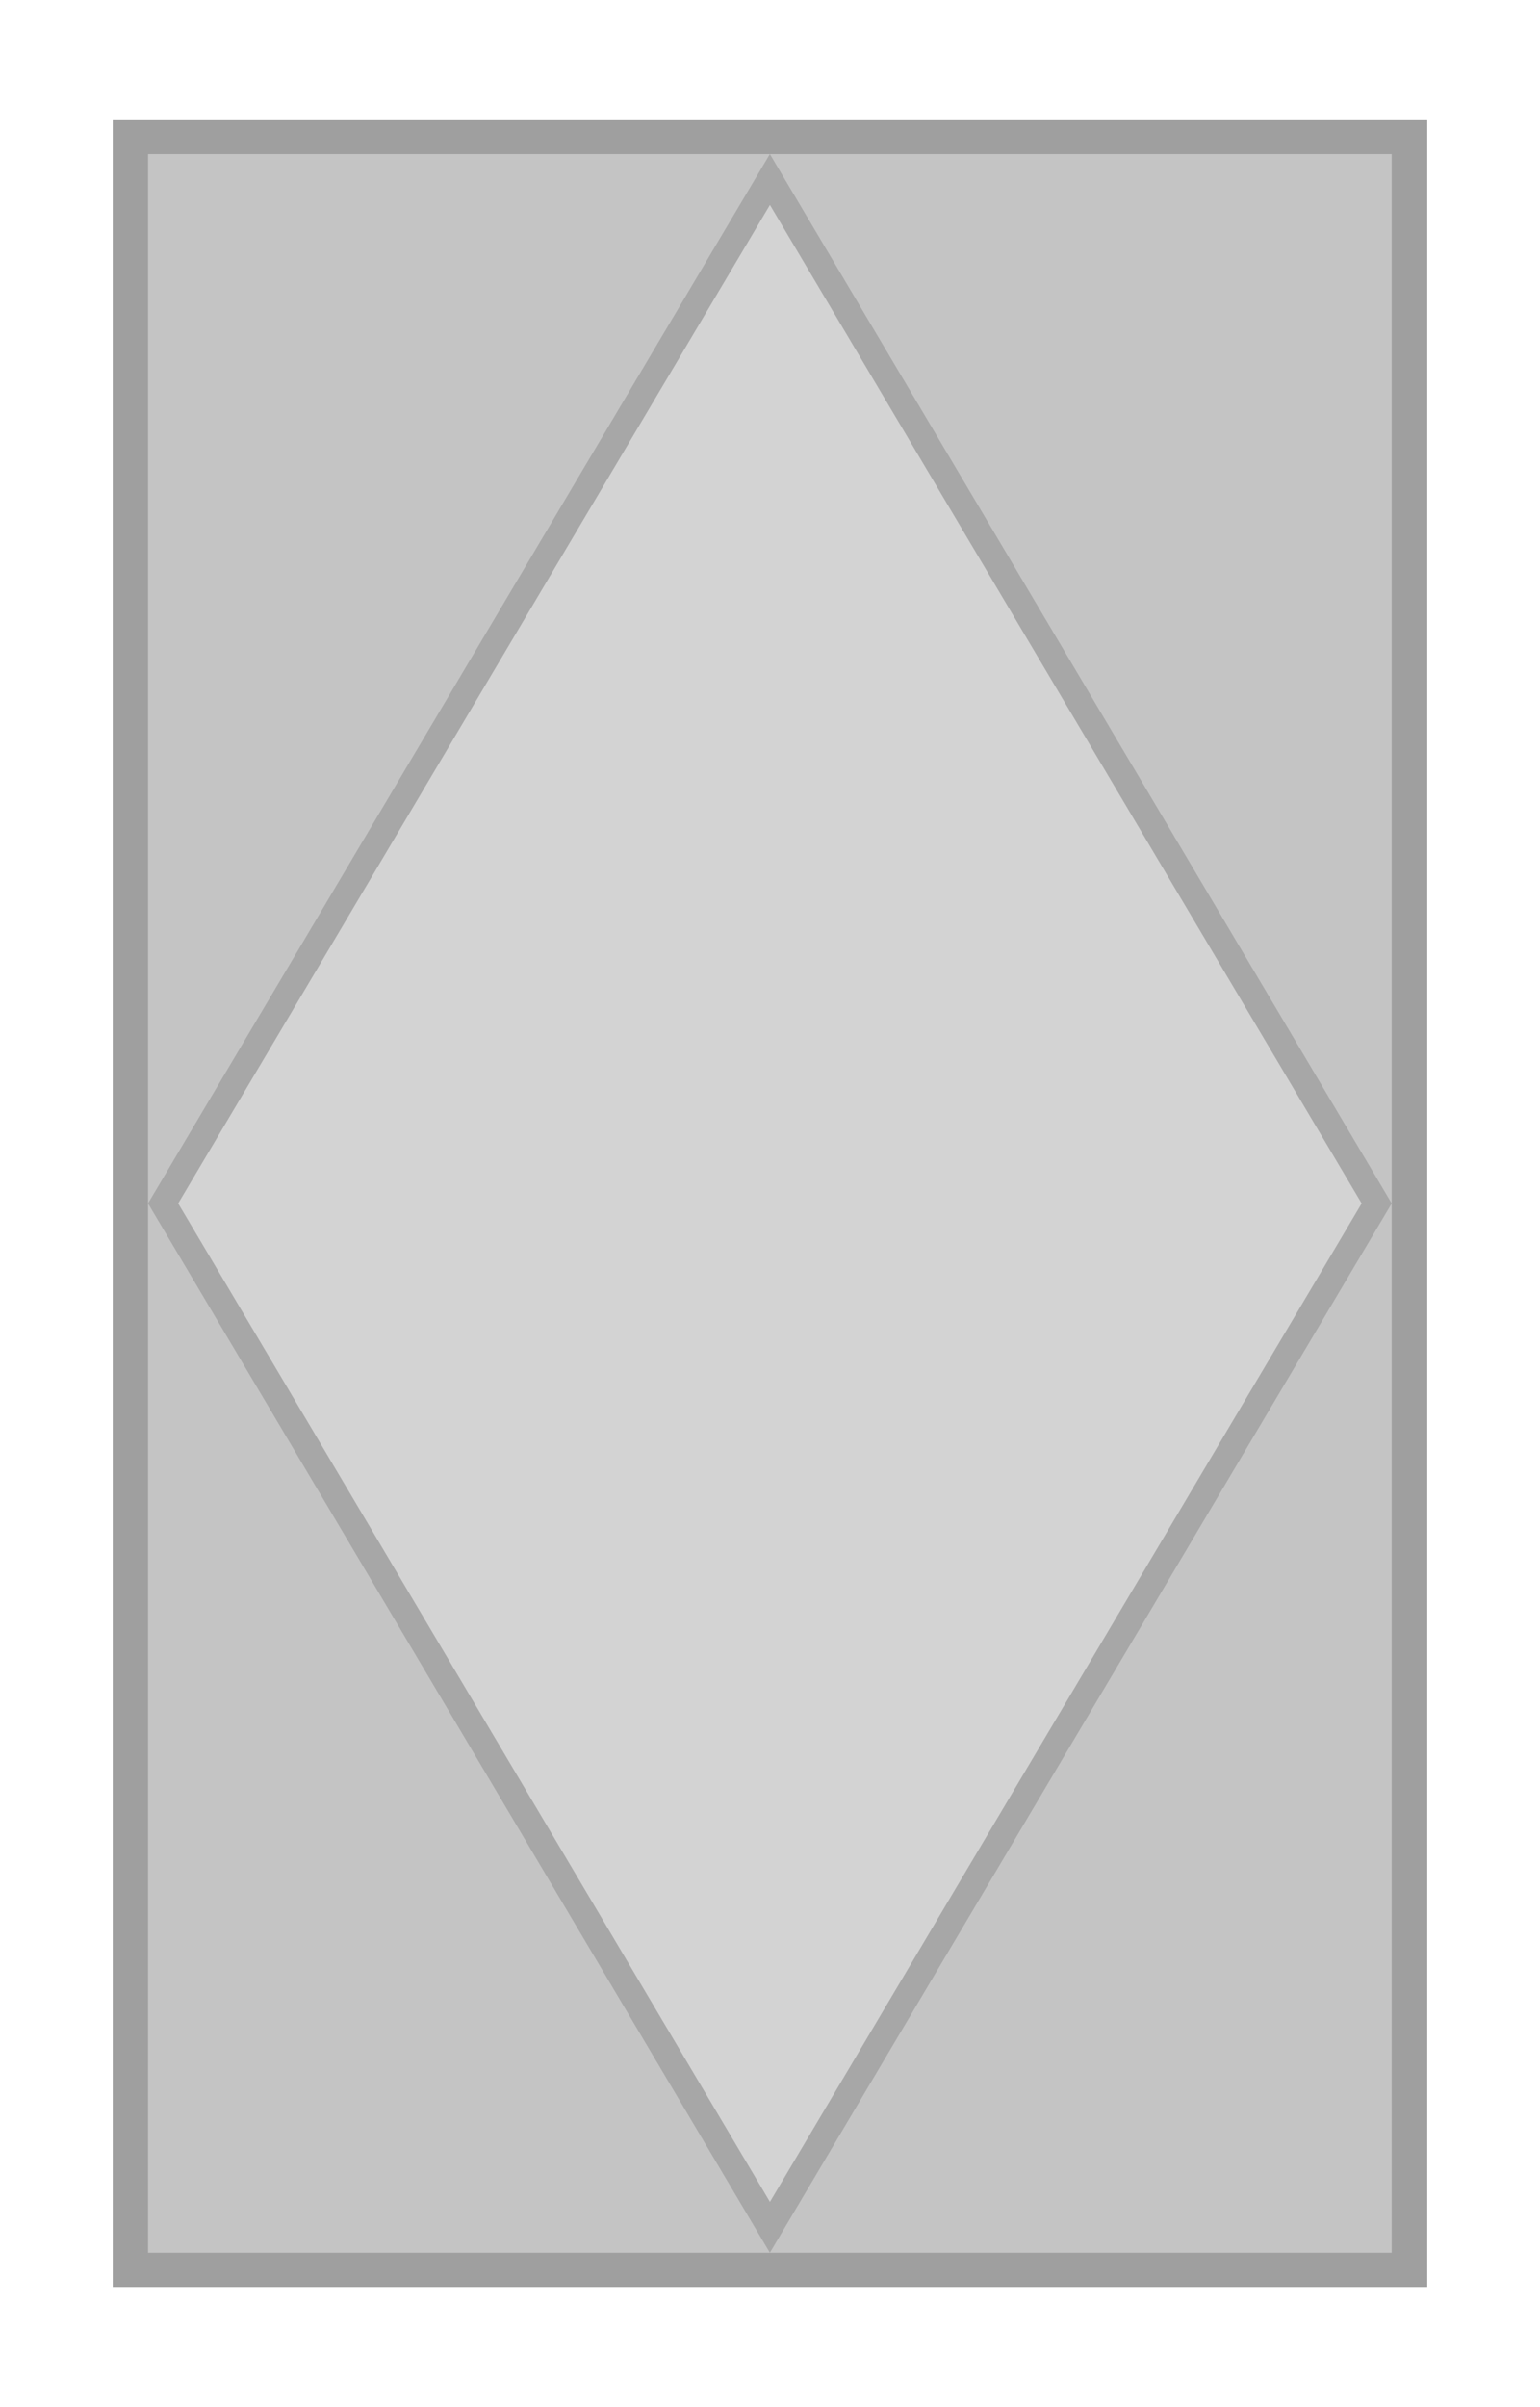<svg version="1.1" viewBox="0.0 0.0 320.0 500.0" fill="none" stroke="none" stroke-linecap="square" stroke-miterlimit="10" xmlns:xlink="http://www.w3.org/1999/xlink" xmlns="http://www.w3.org/2000/svg"><clipPath id="p.0"><path d="m0 0l320.0 0l0 500.0l-320.0 0l0 -500.0z" clip-rule="nonzero"/></clipPath><g clip-path="url(#p.0)"><path fill="#000000" fill-opacity="0.0" d="m0 0l320.0 0l0 500.0l-320.0 0z" fill-rule="evenodd"/><path fill="#9f9f9f" d="m23.432 24.976l273.134 0l0 450.047l-273.134 0z" fill-rule="evenodd"/><path fill="#6f6f6f" d="m30.759 31.997l258.425 0l0 435.937l-258.425 0z" fill-rule="evenodd"/><path fill="#d7d7d7" d="m37.736 38.826l244.472 0l0 422.299l-244.472 0z" fill-rule="evenodd"/><path fill="#9f9f9f" d="m23.433 24.976l273.134 0l0 450.047l-273.134 0z" fill-rule="evenodd"/><path fill="#c4c4c4" d="m30.76 31.998l258.425 0l0 435.937l-258.425 0z" fill-rule="evenodd"/><path fill="#a7a7a7" d="m30.761 249.966l129.213 -217.969l129.213 217.969l-129.213 217.968z" fill-rule="evenodd"/><path fill="#d3d3d3" d="m37.025 249.966l122.961 -207.402l122.961 207.402l-122.961 207.402z" fill-rule="evenodd"/></g></svg>